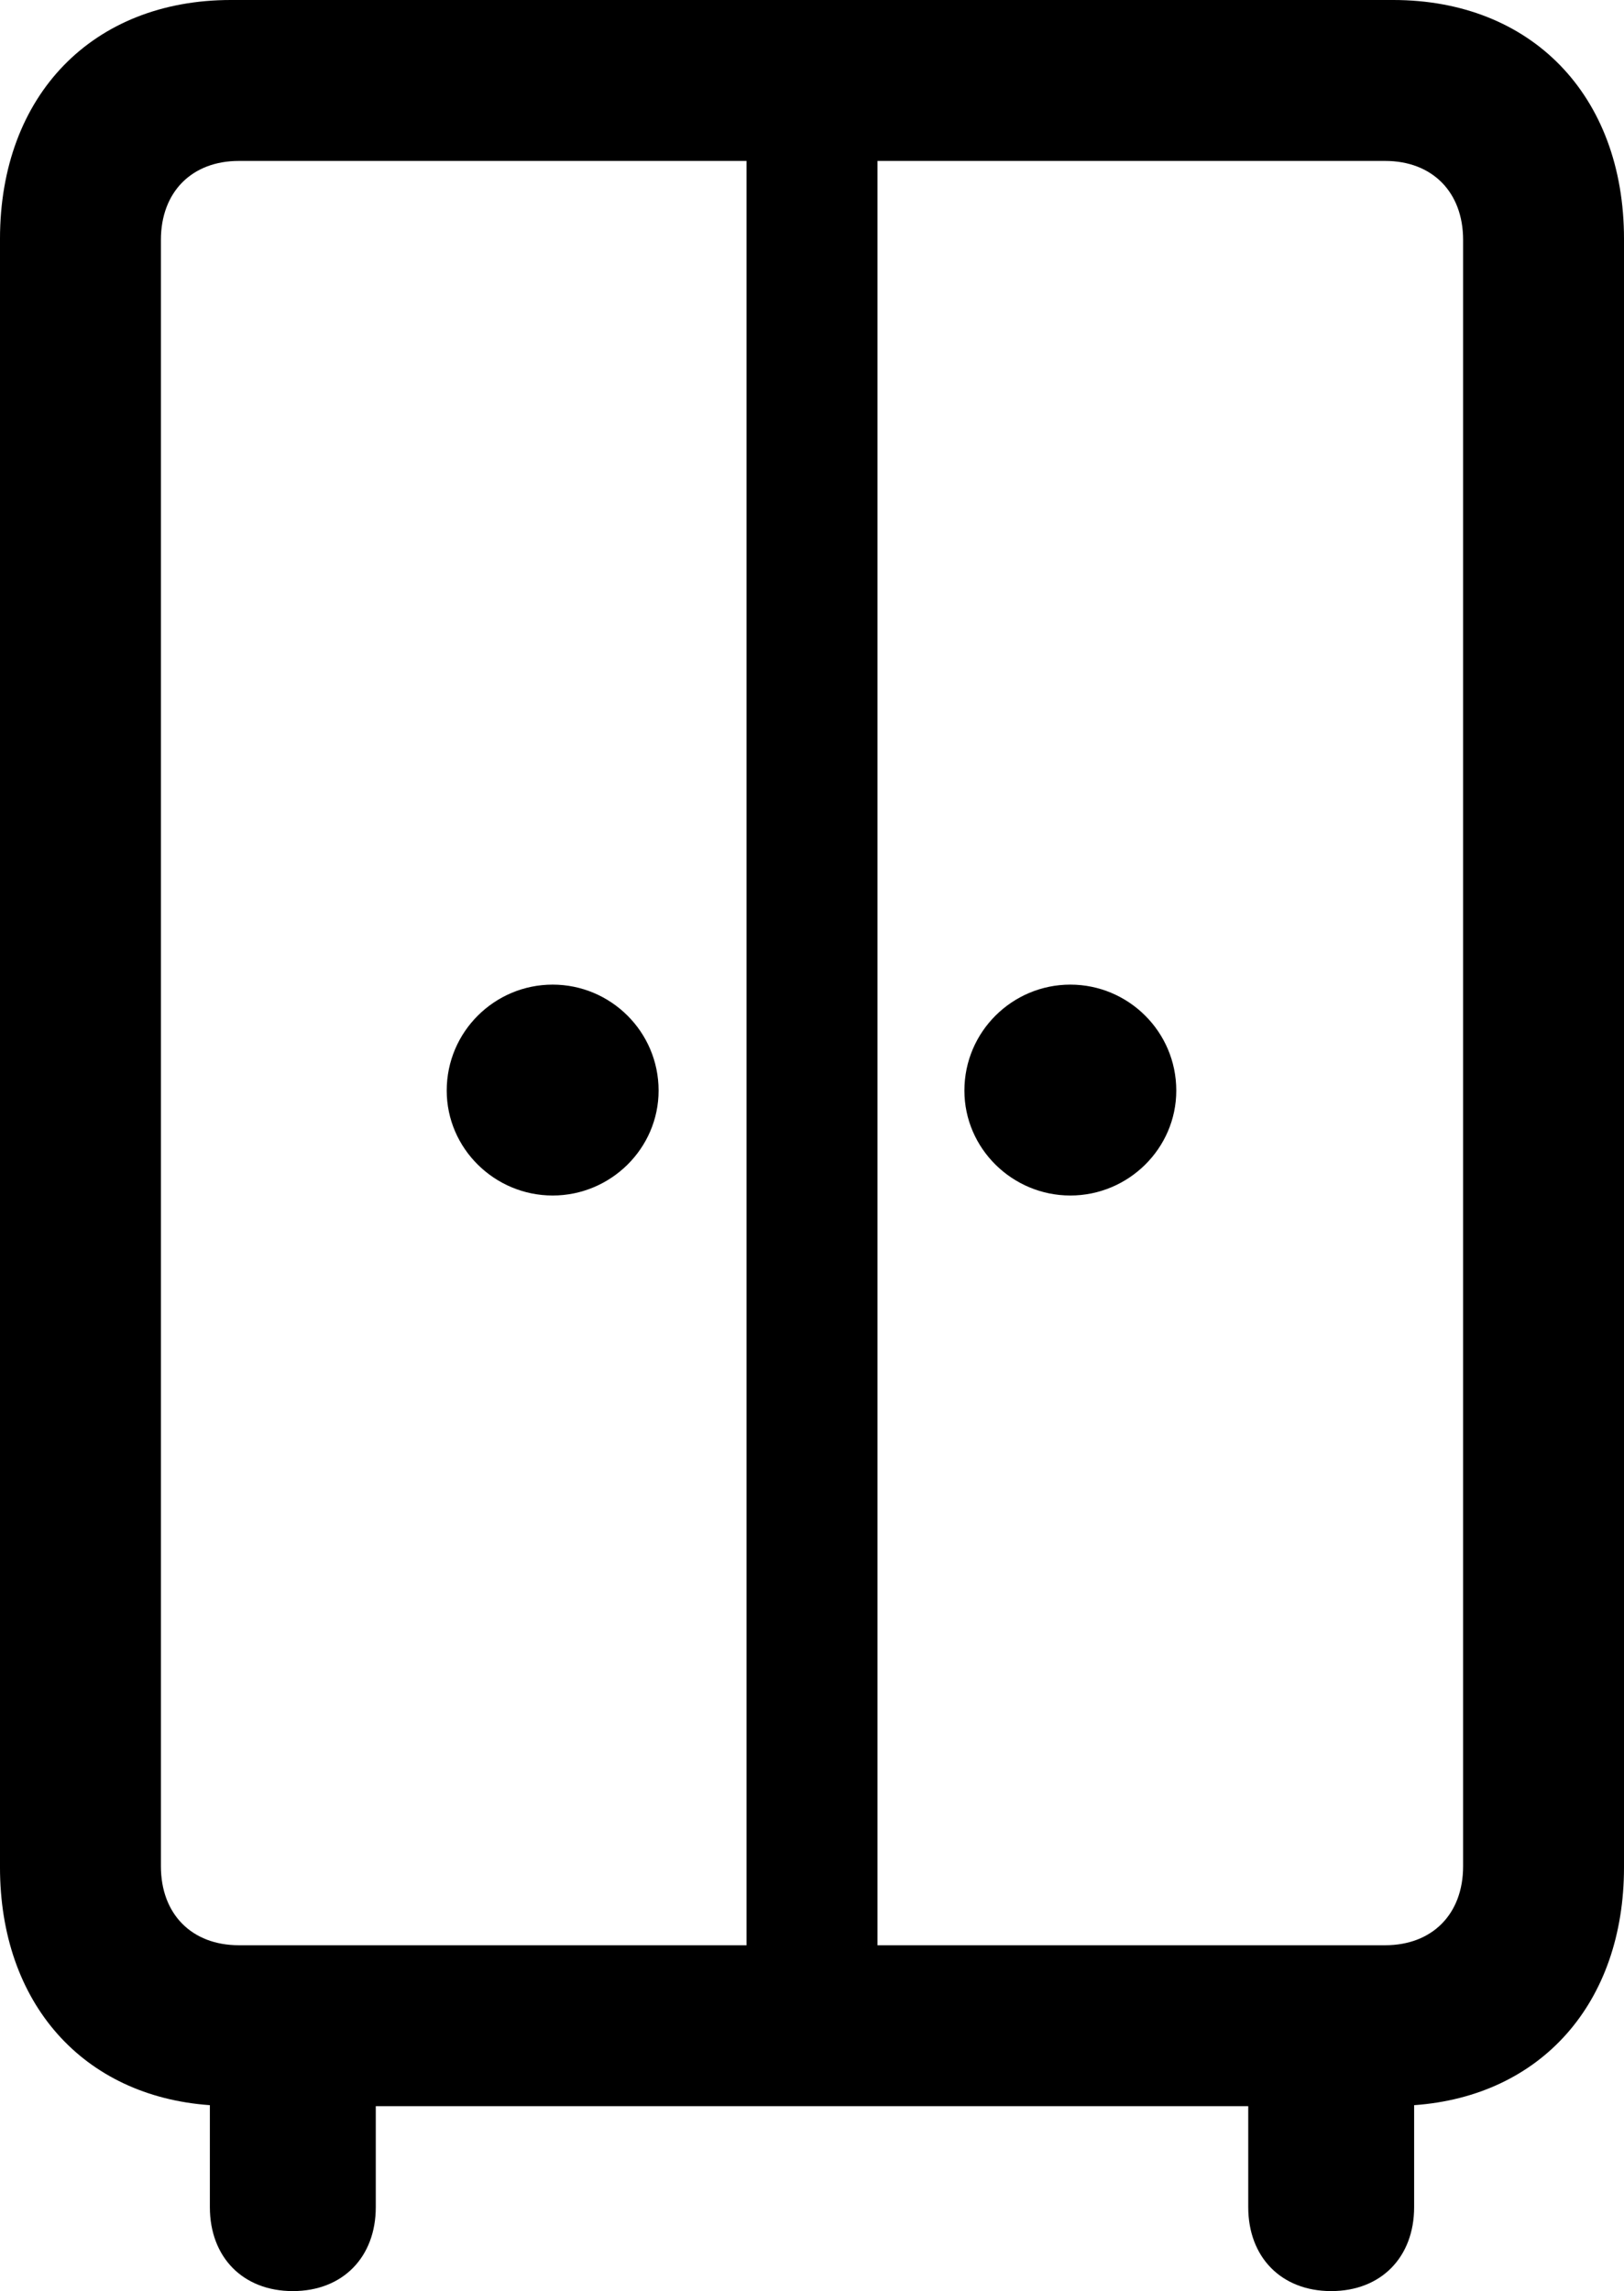 <?xml version="1.0" encoding="UTF-8" standalone="no"?>
<svg xmlns="http://www.w3.org/2000/svg"
     width="793.457" height="1119.141"
     viewBox="0 0 793.457 1119.141"
     fill="currentColor">
  <path d="M143.068 1119.139C167.478 1119.139 183.598 1102.539 183.598 1078.129V1028.809H609.868V1078.129C609.868 1102.539 625.978 1119.139 650.388 1119.139C674.808 1119.139 690.918 1102.539 690.918 1078.129V1028.319C752.928 1023.929 793.458 978.519 793.458 912.109V116.699C793.458 46.389 748.048 -0.001 680.668 -0.001H112.788C45.408 -0.001 -0.002 46.389 -0.002 116.699V912.109C-0.002 978.519 40.528 1023.929 102.538 1028.319V1078.129C102.538 1102.539 118.648 1119.139 143.068 1119.139ZM116.698 950.199C93.748 950.199 78.618 935.059 78.618 911.619V117.189C78.618 93.749 93.748 78.609 116.698 78.609H364.748V950.199ZM676.758 78.609C699.708 78.609 714.848 93.749 714.848 117.189V911.619C714.848 935.059 699.708 950.199 676.758 950.199H428.708V78.609ZM270.018 583.979C298.338 583.979 321.778 561.039 321.778 532.719C321.778 503.909 298.338 480.959 270.018 480.959C241.698 480.959 218.258 503.909 218.258 532.719C218.258 561.039 241.698 583.979 270.018 583.979ZM522.948 583.979C551.268 583.979 574.708 561.039 574.708 532.719C574.708 503.909 551.268 480.959 522.948 480.959C494.628 480.959 471.188 503.909 471.188 532.719C471.188 561.039 494.628 583.979 522.948 583.979Z"/>
</svg>